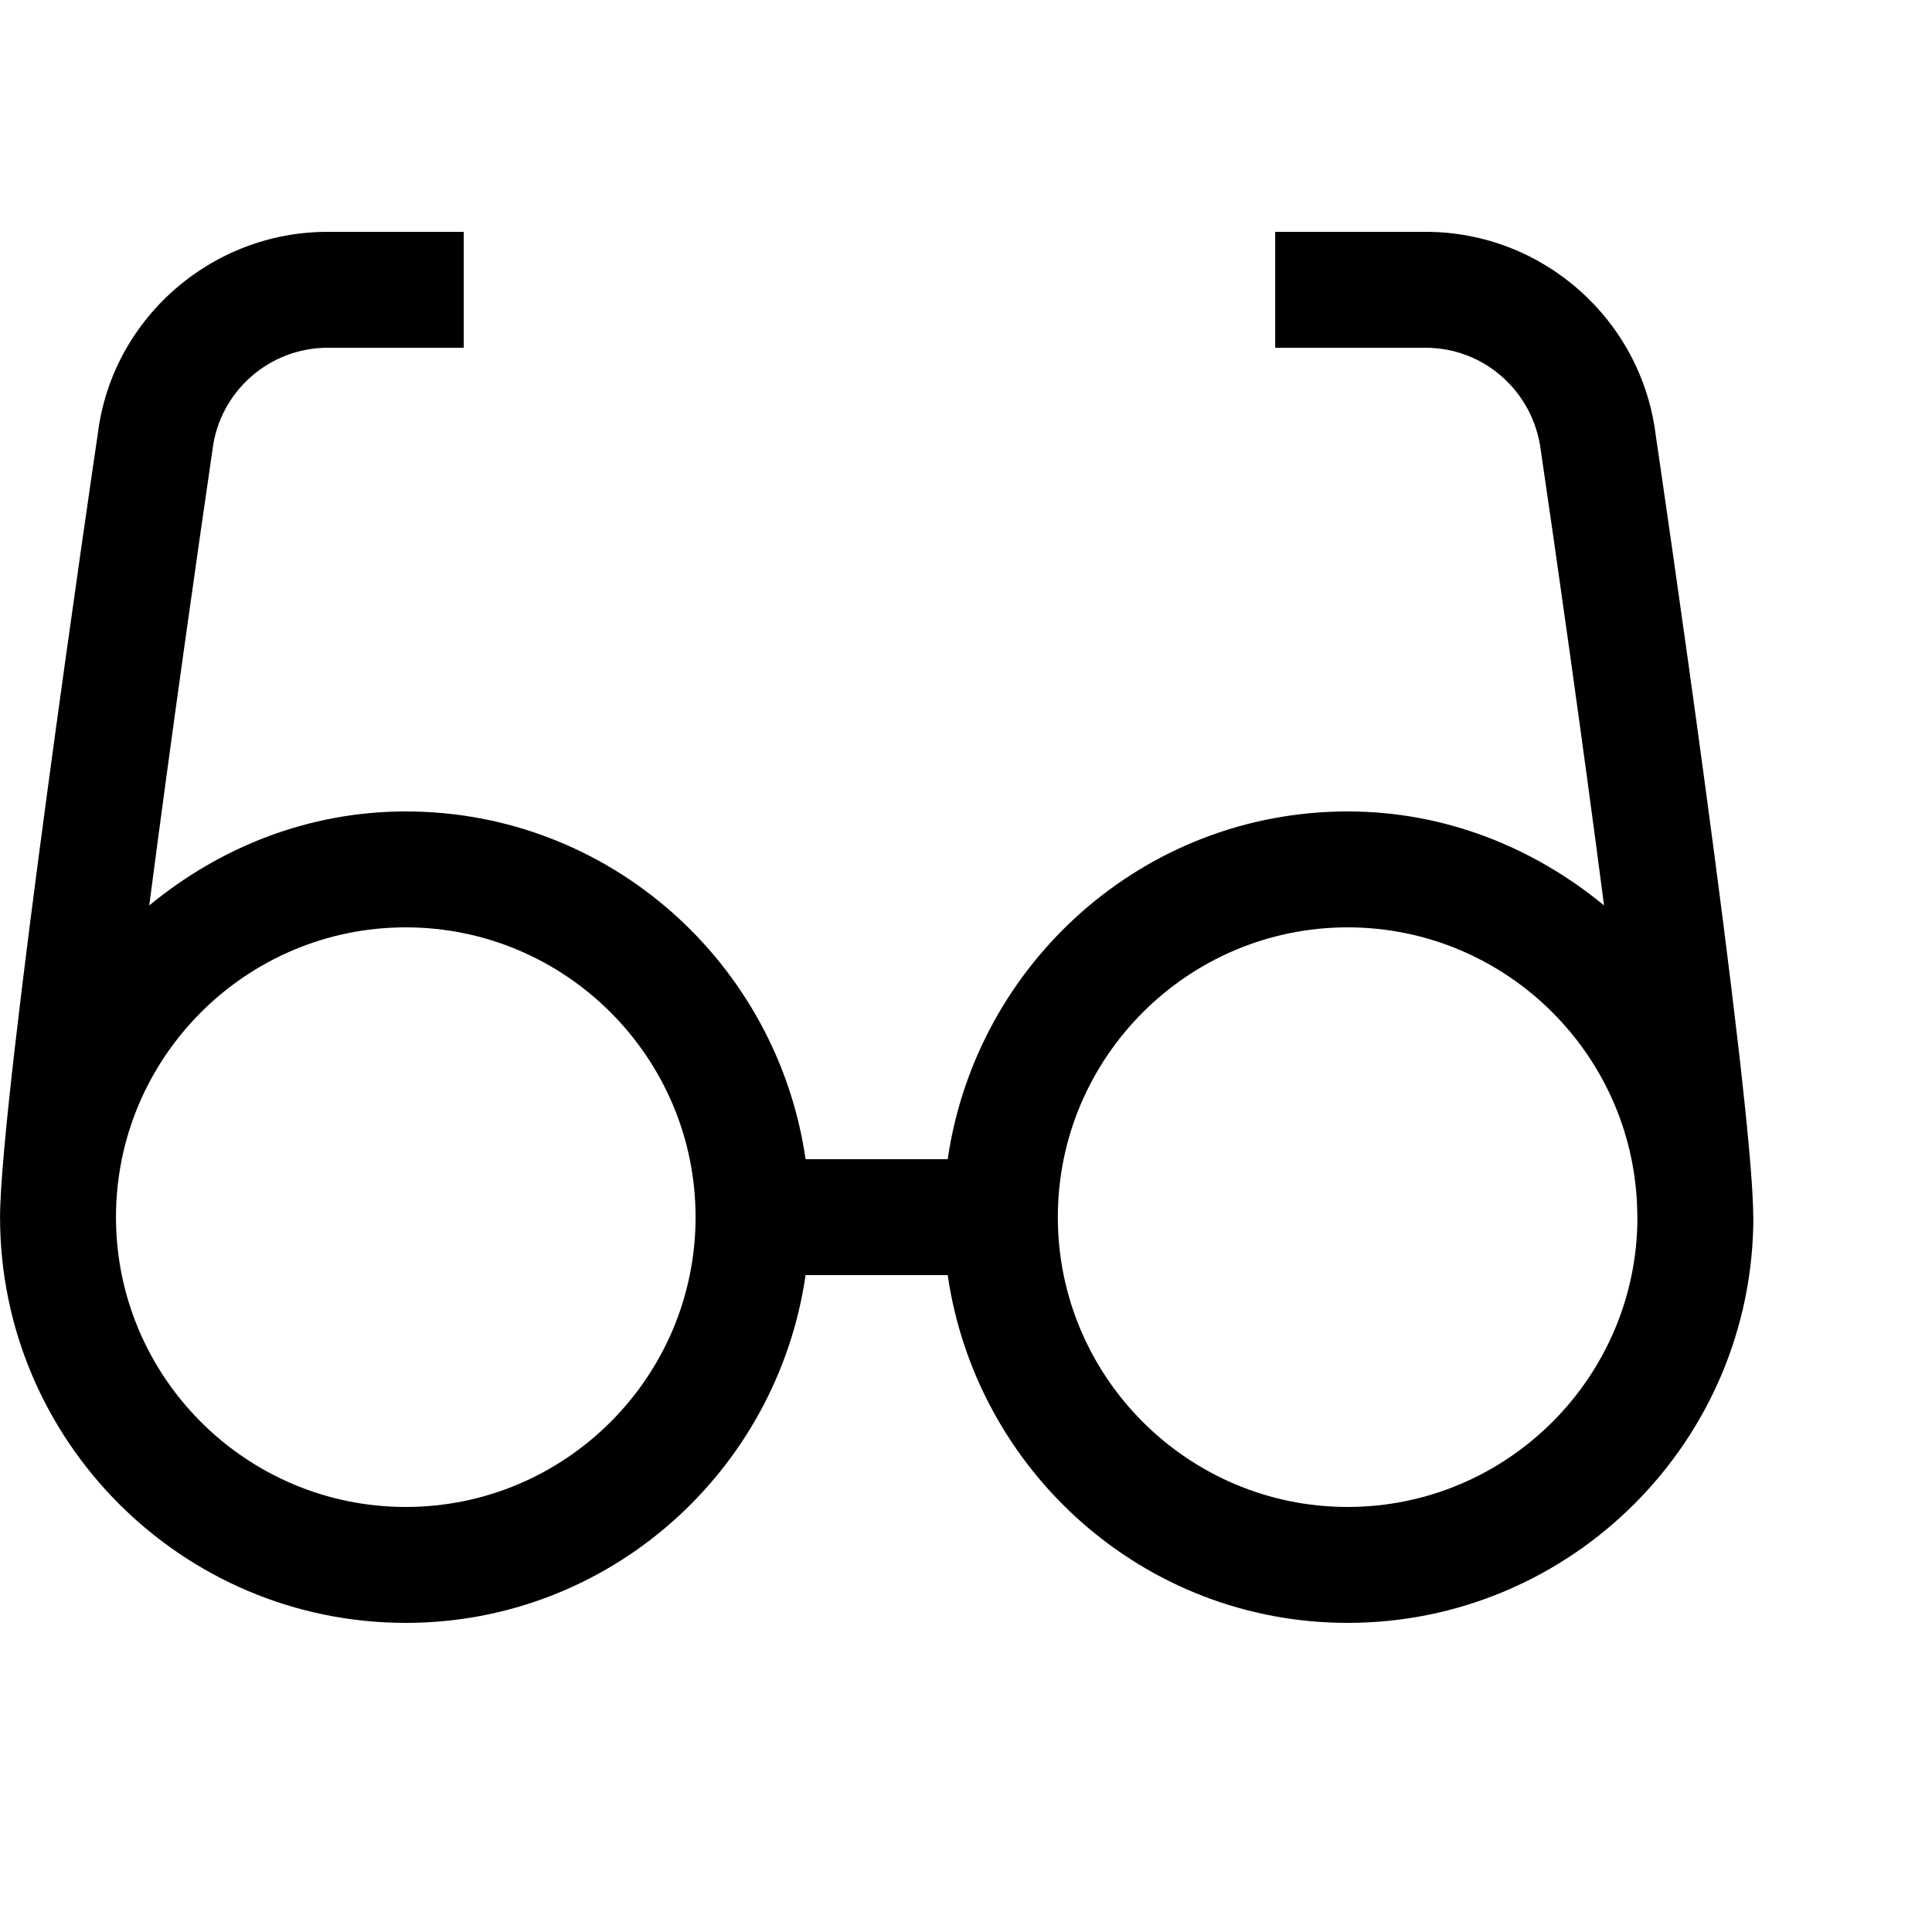 <svg viewBox="0 0 2000 2000" version="1.1" xmlns="http://www.w3.org/2000/svg" height="50pt" width="50pt">
    <path d="M1395.06 1560c-165.36 0-300-134.64-300-300s134.64-300 300-300c165.12 0 299.4 134.16 299.88 299.04 0 .36.12.72.12.96 0 165.36-134.64 300-300 300zm-975 0c-165.48 0-300-134.64-300-300s134.52-300 300-300c165.36 0 300 134.64 300 300s-134.64 300-300 300zm1394.88-300.96c-.36-124.8-96.96-781.8-100.92-808.44-14.76-120-117.12-210.6-238.2-210.6h-155.76v120h155.76c60.48 0 111.72 45.24 119.28 106.68 15 101.88 42.84 297.24 65.4 470.64-72.6-59.88-164.28-97.32-265.44-97.32-210.96 0-384.48 157.08-414 360H833.94c-29.4-202.92-202.92-360-413.88-360-101.28 0-192.96 37.44-265.56 97.32 22.56-173.52 50.52-369.48 65.52-472.08 7.44-60 58.68-105.24 119.16-105.24h140.88V240H339.18c-121.08 0-223.44 90.6-237.96 209.28C97.02 477.24.06 1137 .06 1260c0 231.6 188.4 420 420 420 210.96 0 384.48-157.08 413.88-360h147.12c29.52 202.92 203.04 360 414 360 231.6 0 420-188.4 420-420 0-.24-.12-.6-.12-.96" stroke="none" stroke-width="1" fill-rule="evenodd"/>
</svg>
